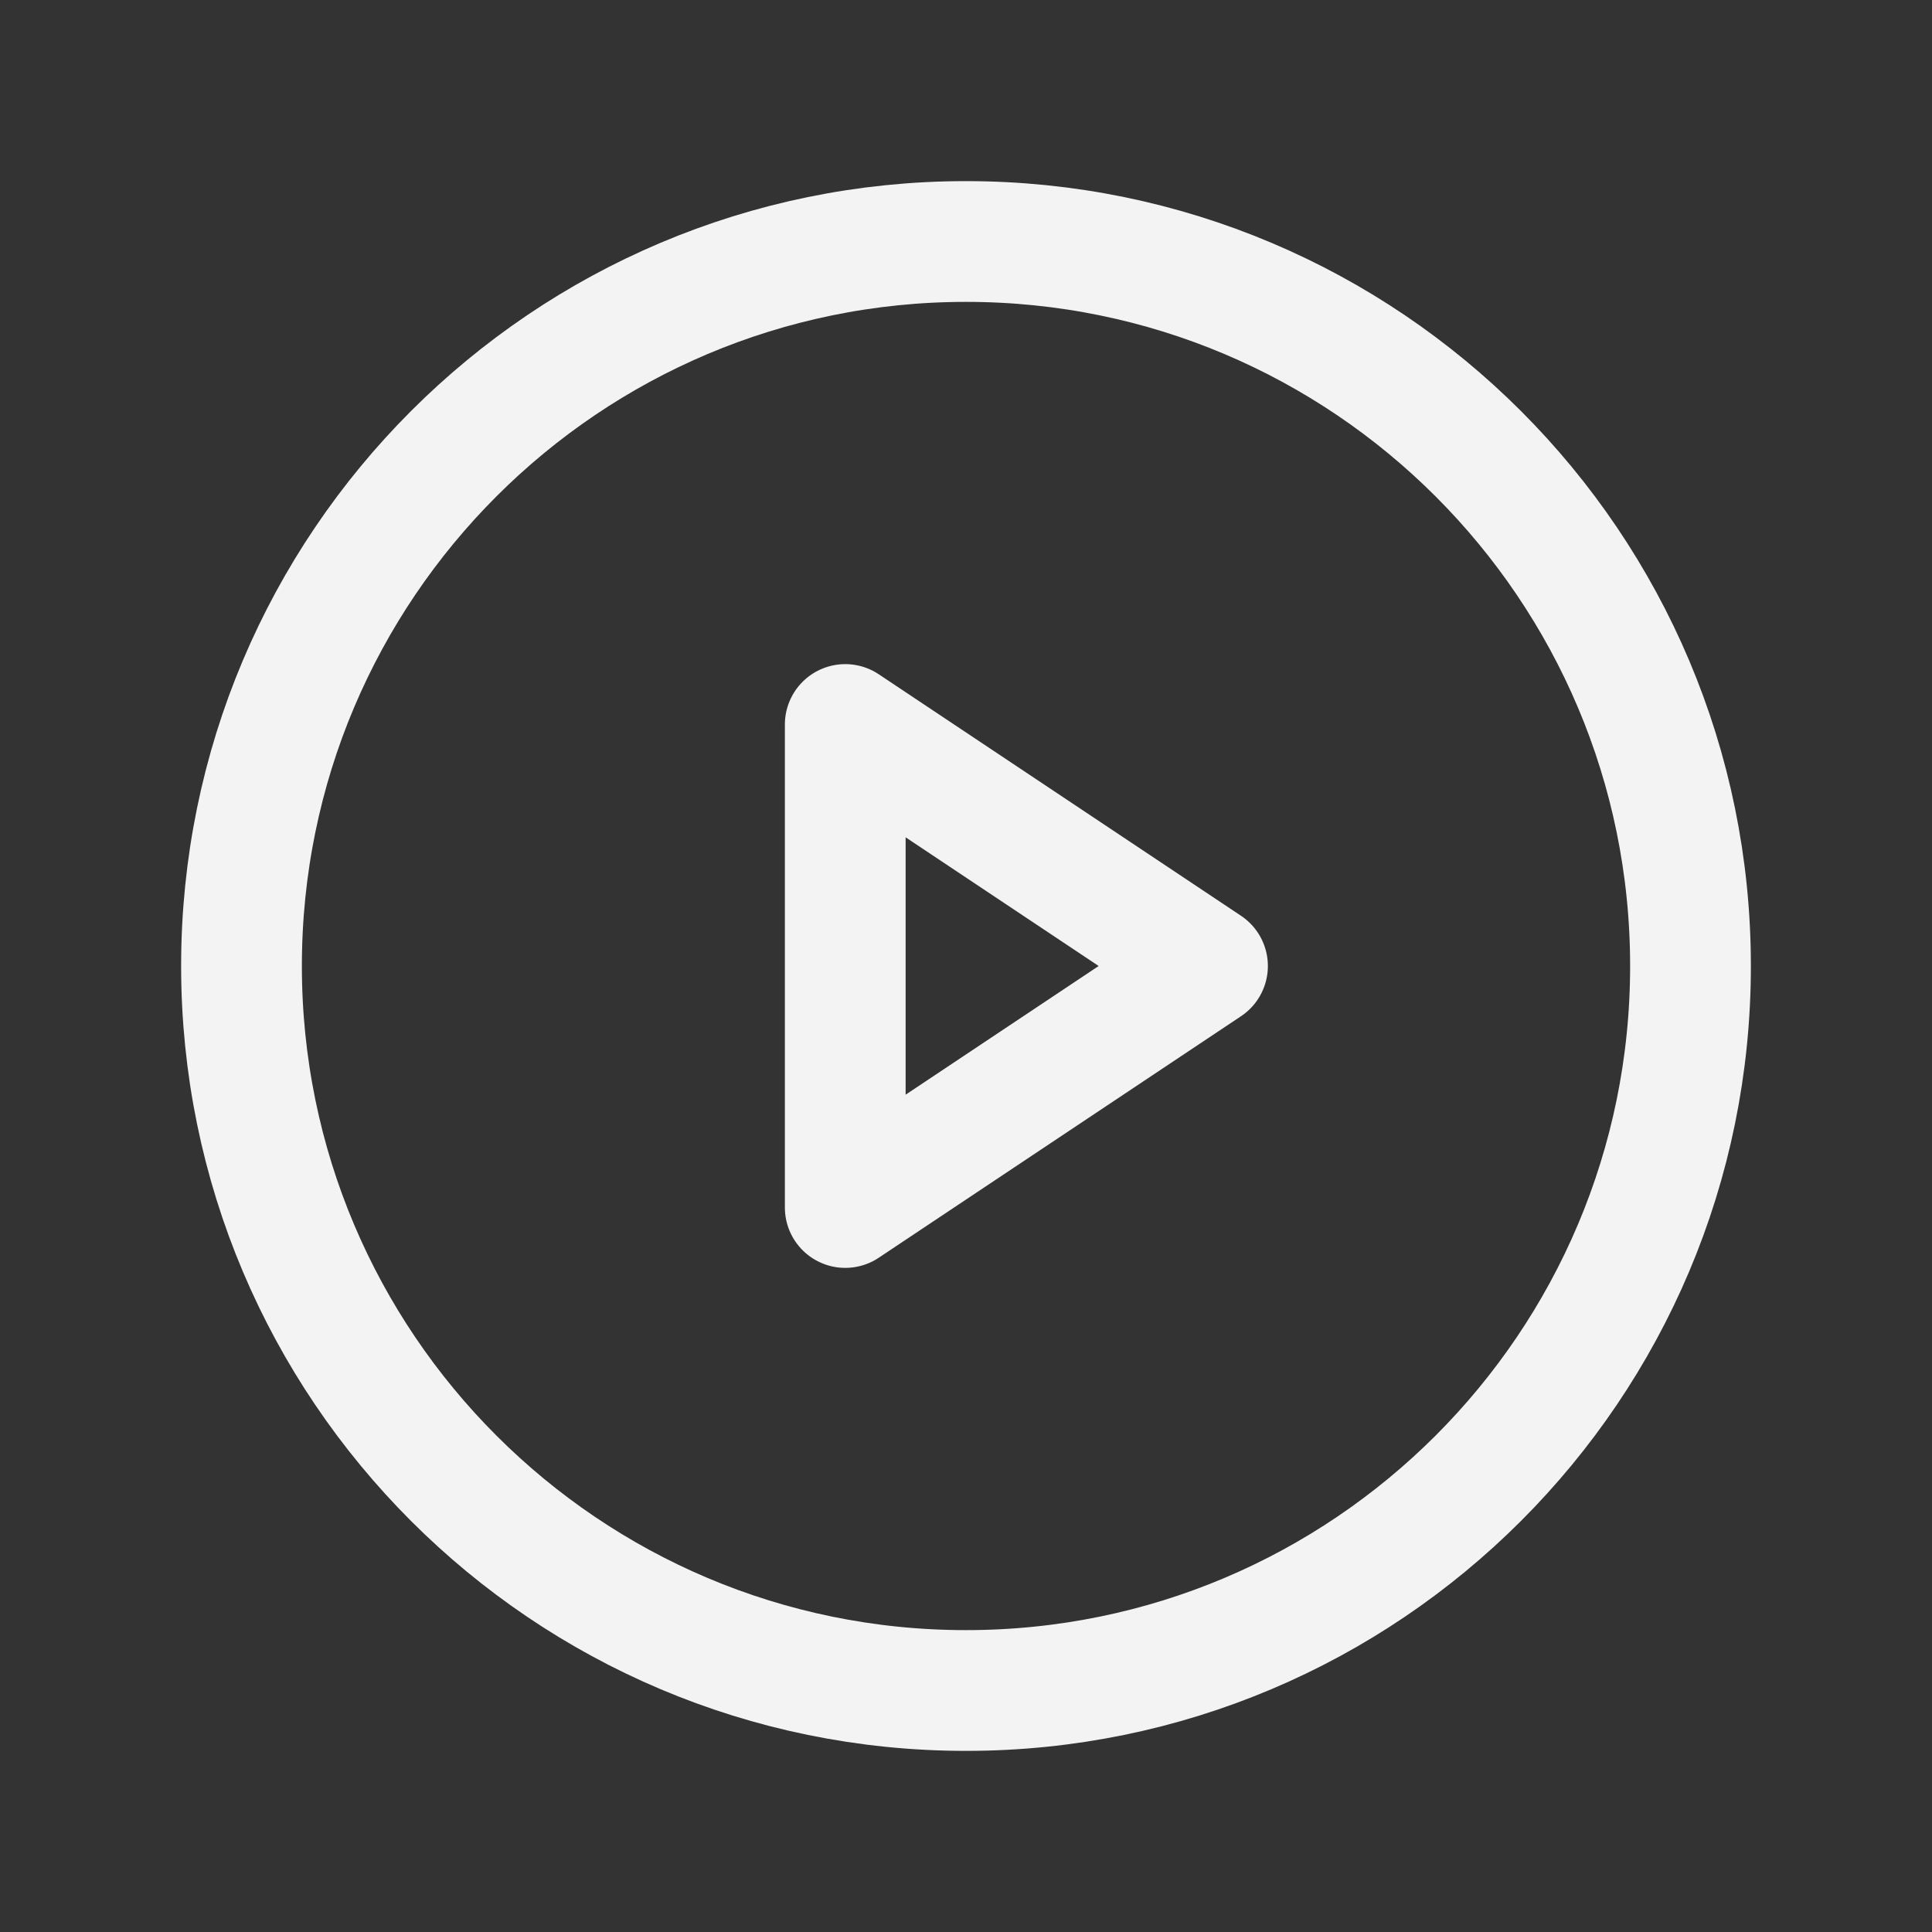 <svg width="24" height="24" viewBox="0 0 24 24" fill="none" xmlns="http://www.w3.org/2000/svg">
<rect x="0" y="0" width="24" height="24" fill="#333333" stroke="none"/>
<path d="M12 21C16.97 21 21 16.97 21 12C21 7.03 16.97 3 12 3C7.03 3 3 7.03 3 12C3 16.97 7.03 21 12 21Z" stroke="#F3F3F3" stroke-width="1.5" stroke-miterlimit="10"/>
<path d="M15 12L10.5 9V15L15 12Z" stroke="#F3F3F3" stroke-width="1.5" stroke-linecap="round" stroke-linejoin="round"/>
</svg>
